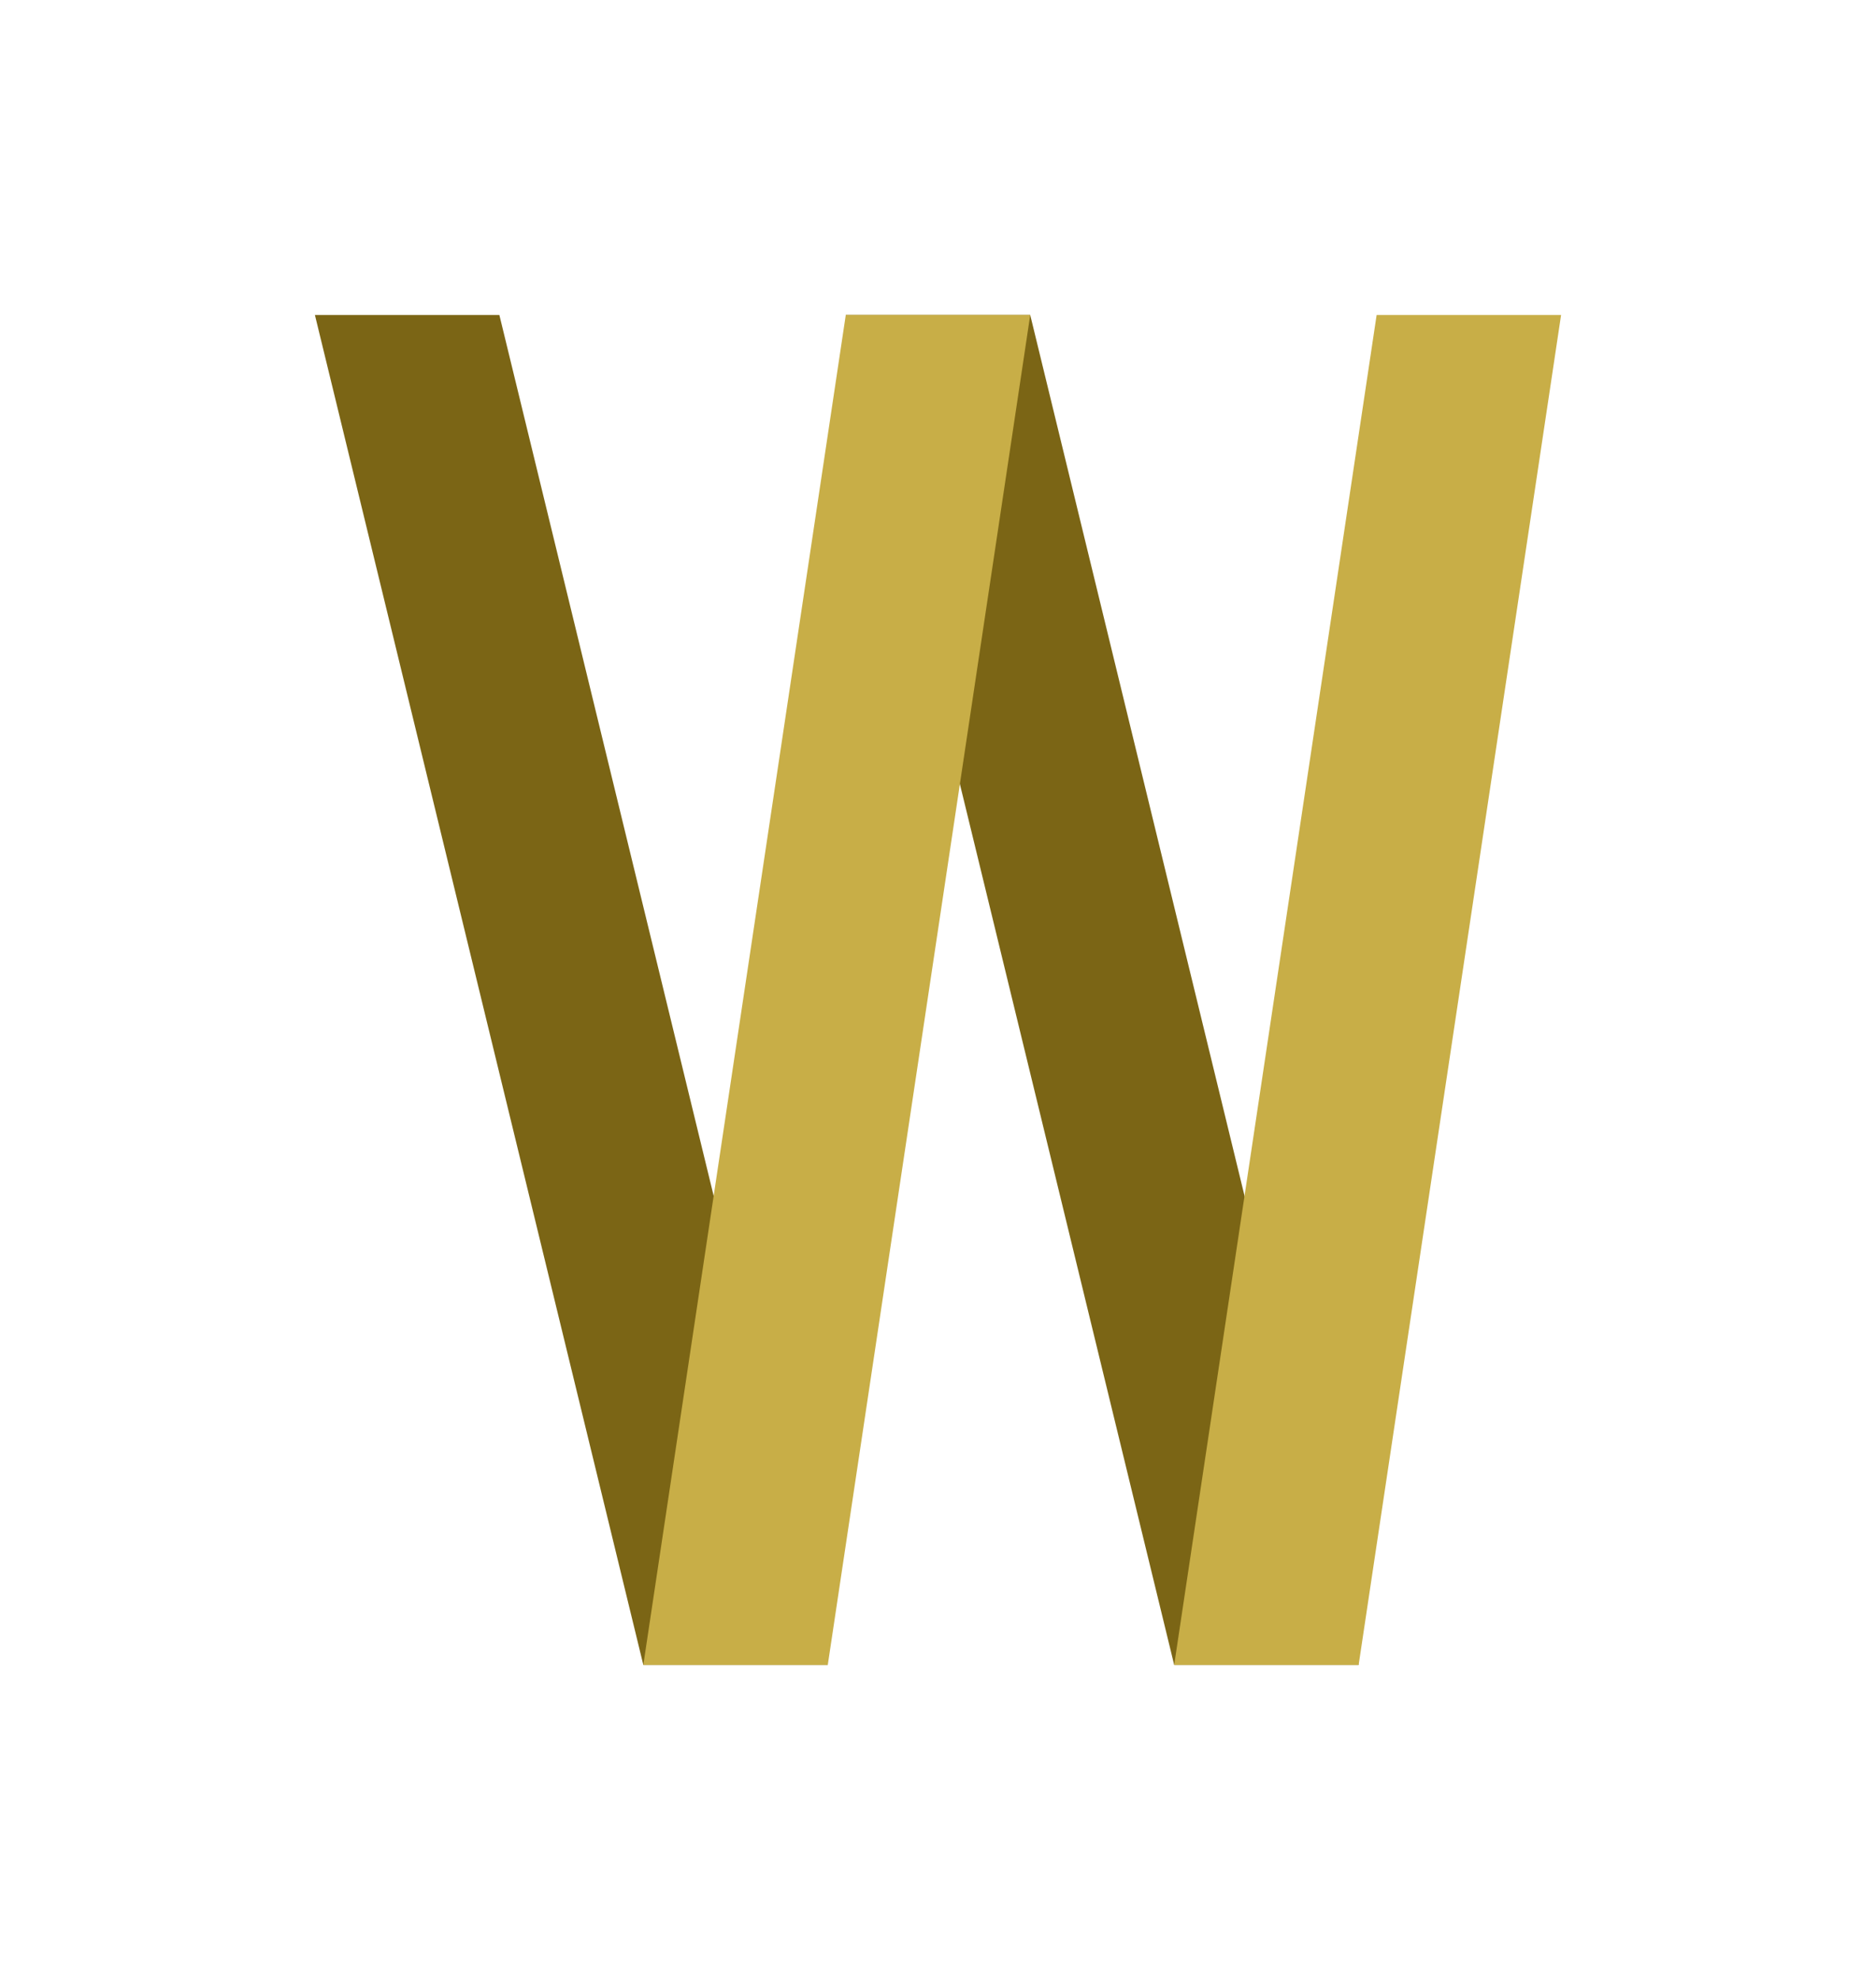<?xml version="1.0" encoding="UTF-8" standalone="no"?>
<svg version="1.1" xmlns="http://www.w3.org/2000/svg" viewBox="-70 -70 417 440">
    <path d="M0,0 L73,300 L114,300 L41,0 Z" fill="#7B6515"/>
    <path d="M118,0 L191,300 L232,300 L159,0 Z" fill="#7B6515"/>
    <path d="M118,0 L73,300 L114,300 L159,0 Z" fill="#C8AE47"/>
    <path d="M236,0 L191,300 L232,300 L277,0 Z" fill="#C8AE47"/>
</svg>